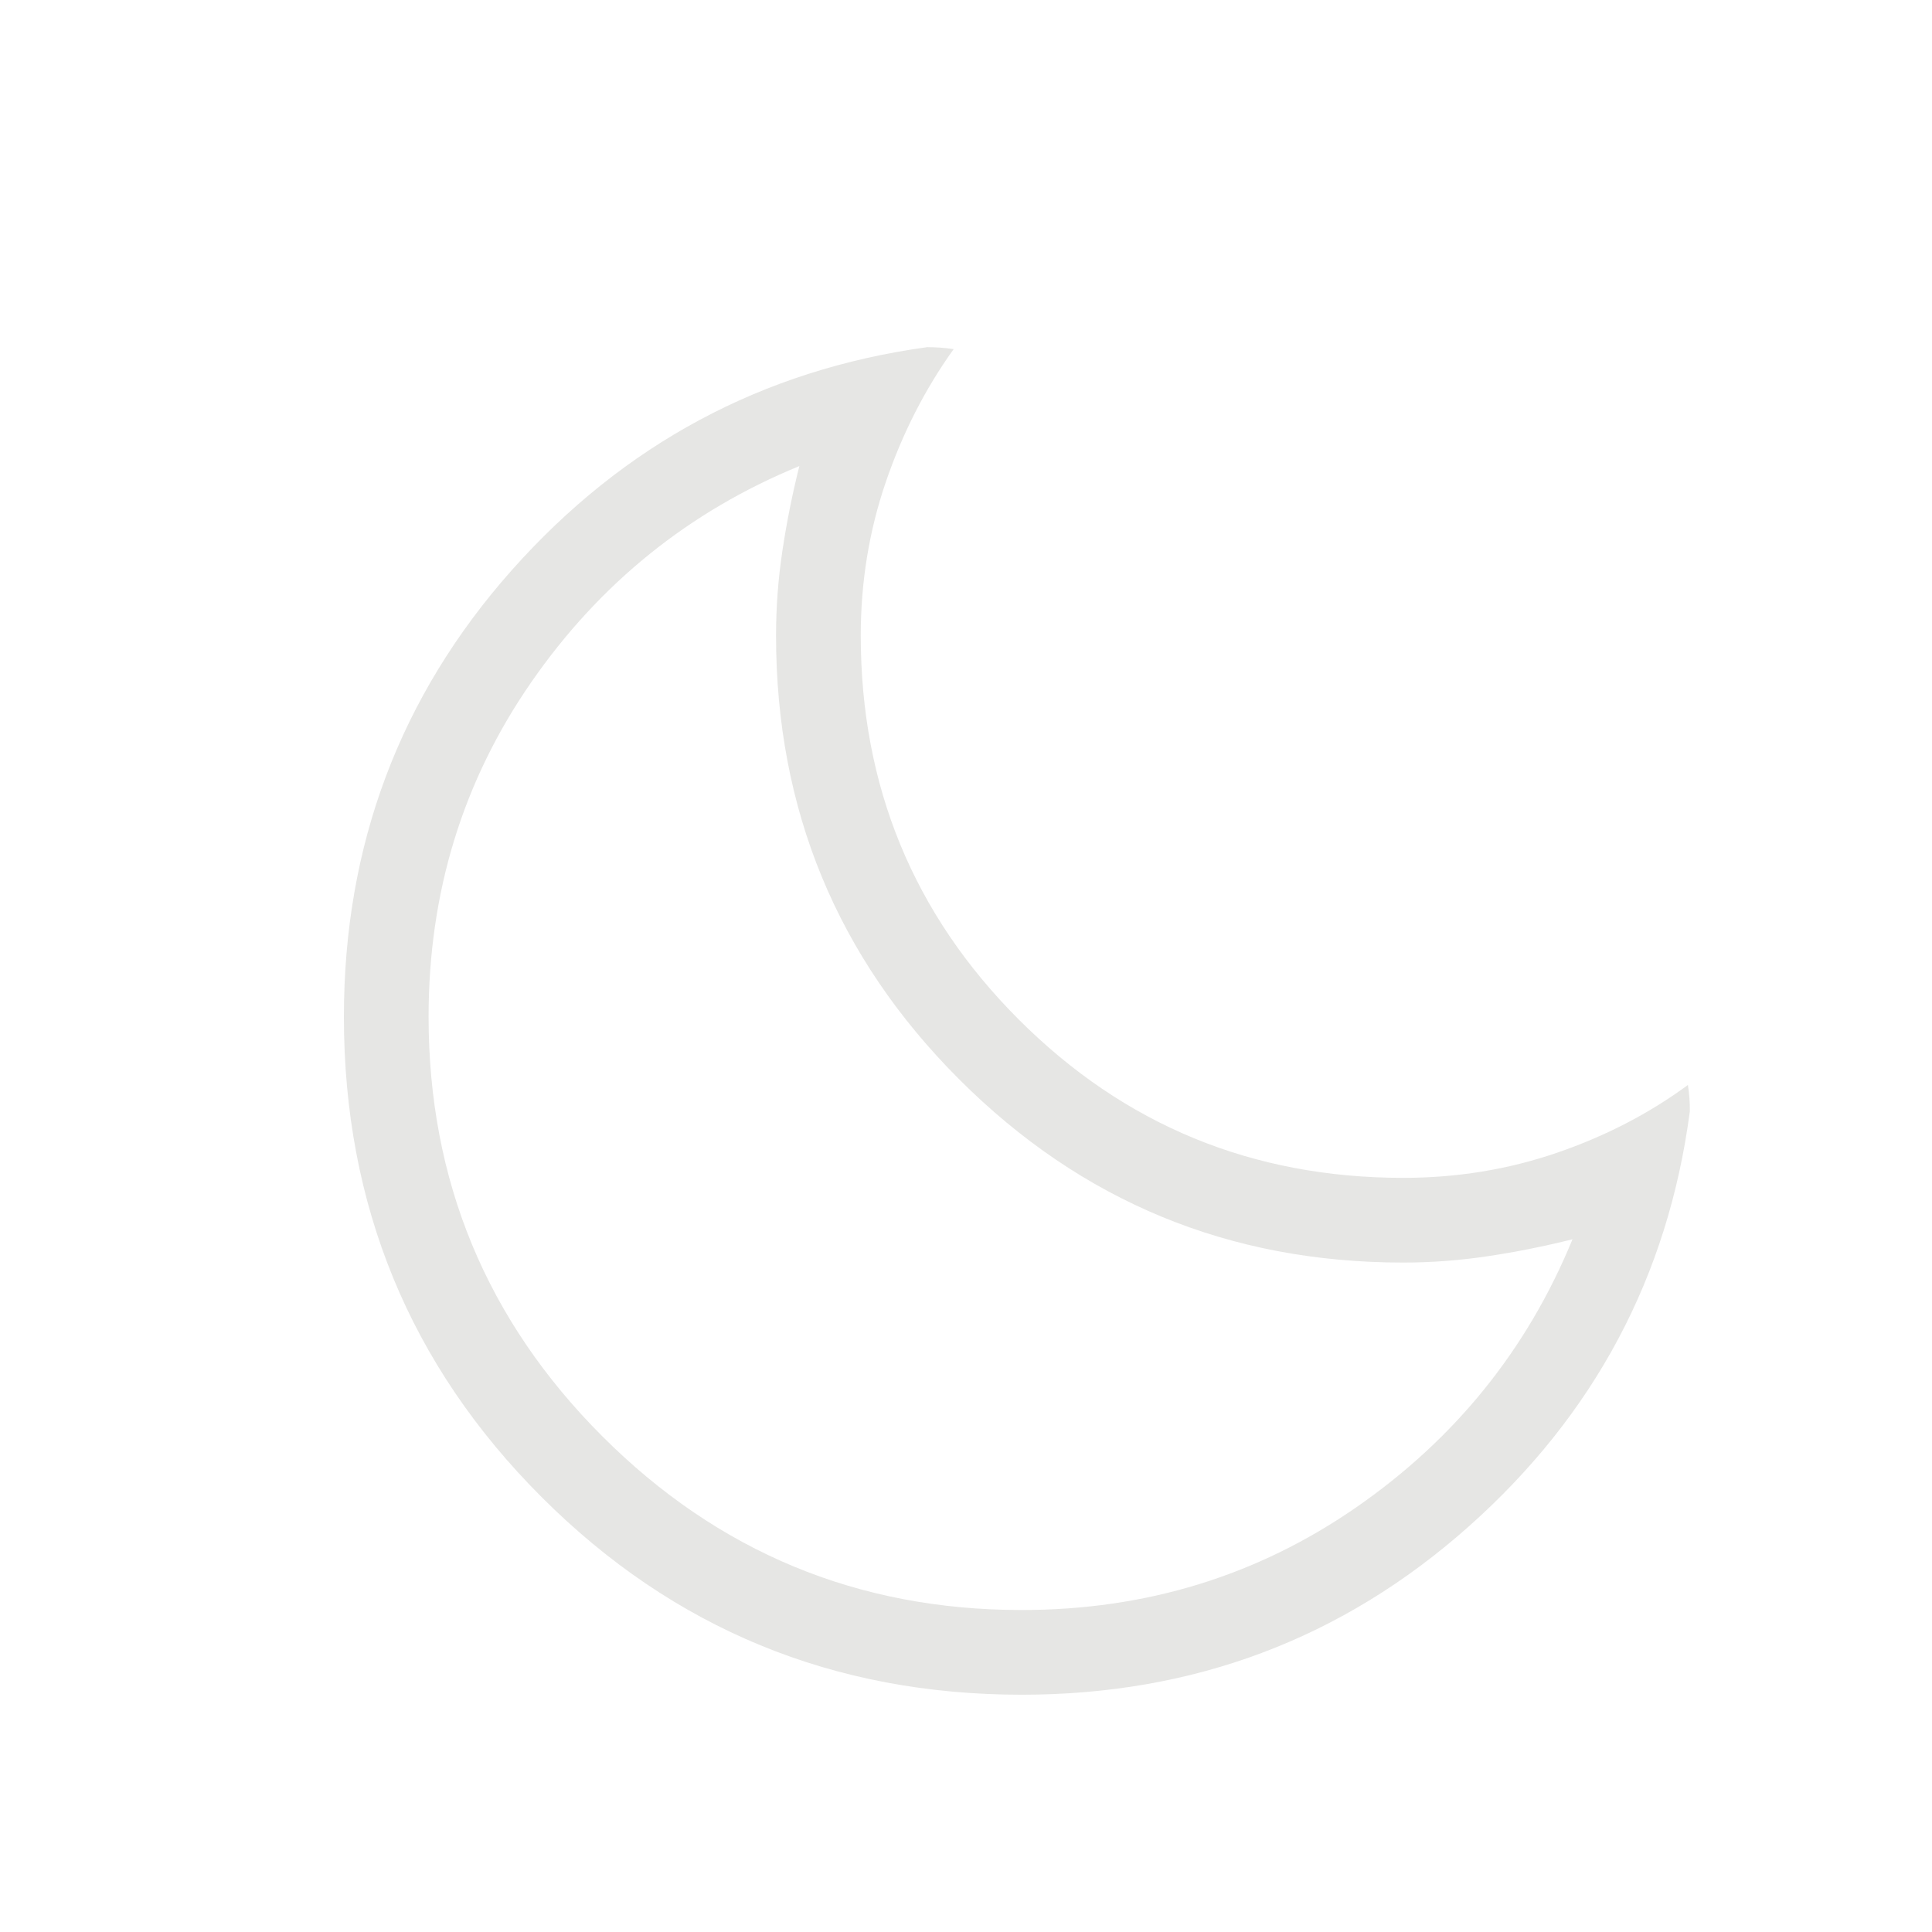 <svg width="38" height="38" viewBox="0 0 38 38" fill="none" xmlns="http://www.w3.org/2000/svg">
<path d="M20.097 33.333C16.393 33.333 13.244 32.037 10.652 29.445C8.06 26.853 6.764 23.704 6.764 20C6.764 16.625 7.864 13.697 10.064 11.217C12.266 8.739 14.99 7.276 18.237 6.828C18.327 6.828 18.415 6.832 18.502 6.838C18.589 6.845 18.674 6.854 18.757 6.867C18.195 7.651 17.75 8.523 17.422 9.483C17.094 10.443 16.93 11.449 16.93 12.5C16.93 15.463 17.967 17.982 20.04 20.055C22.114 22.128 24.633 23.166 27.597 23.167C28.655 23.167 29.662 23.003 30.619 22.675C31.576 22.347 32.436 21.902 33.199 21.34C33.212 21.423 33.222 21.508 33.229 21.595C33.235 21.682 33.238 21.77 33.237 21.858C32.81 25.106 31.358 27.831 28.879 30.032C26.4 32.233 23.474 33.333 20.097 33.333ZM20.095 31.667C22.54 31.667 24.734 30.993 26.679 29.645C28.623 28.297 30.04 26.541 30.929 24.375C30.373 24.514 29.818 24.625 29.262 24.708C28.706 24.792 28.151 24.833 27.595 24.833C24.18 24.833 21.27 23.632 18.867 21.23C16.464 18.828 15.263 15.918 15.264 12.5C15.264 11.944 15.305 11.389 15.389 10.833C15.472 10.278 15.583 9.722 15.722 9.167C13.555 10.056 11.798 11.472 10.45 13.417C9.103 15.361 8.429 17.556 8.43 20C8.43 23.222 9.569 25.972 11.847 28.25C14.125 30.528 16.873 31.667 20.095 31.667Z" fill="#E6E6E4"/>
</svg>
